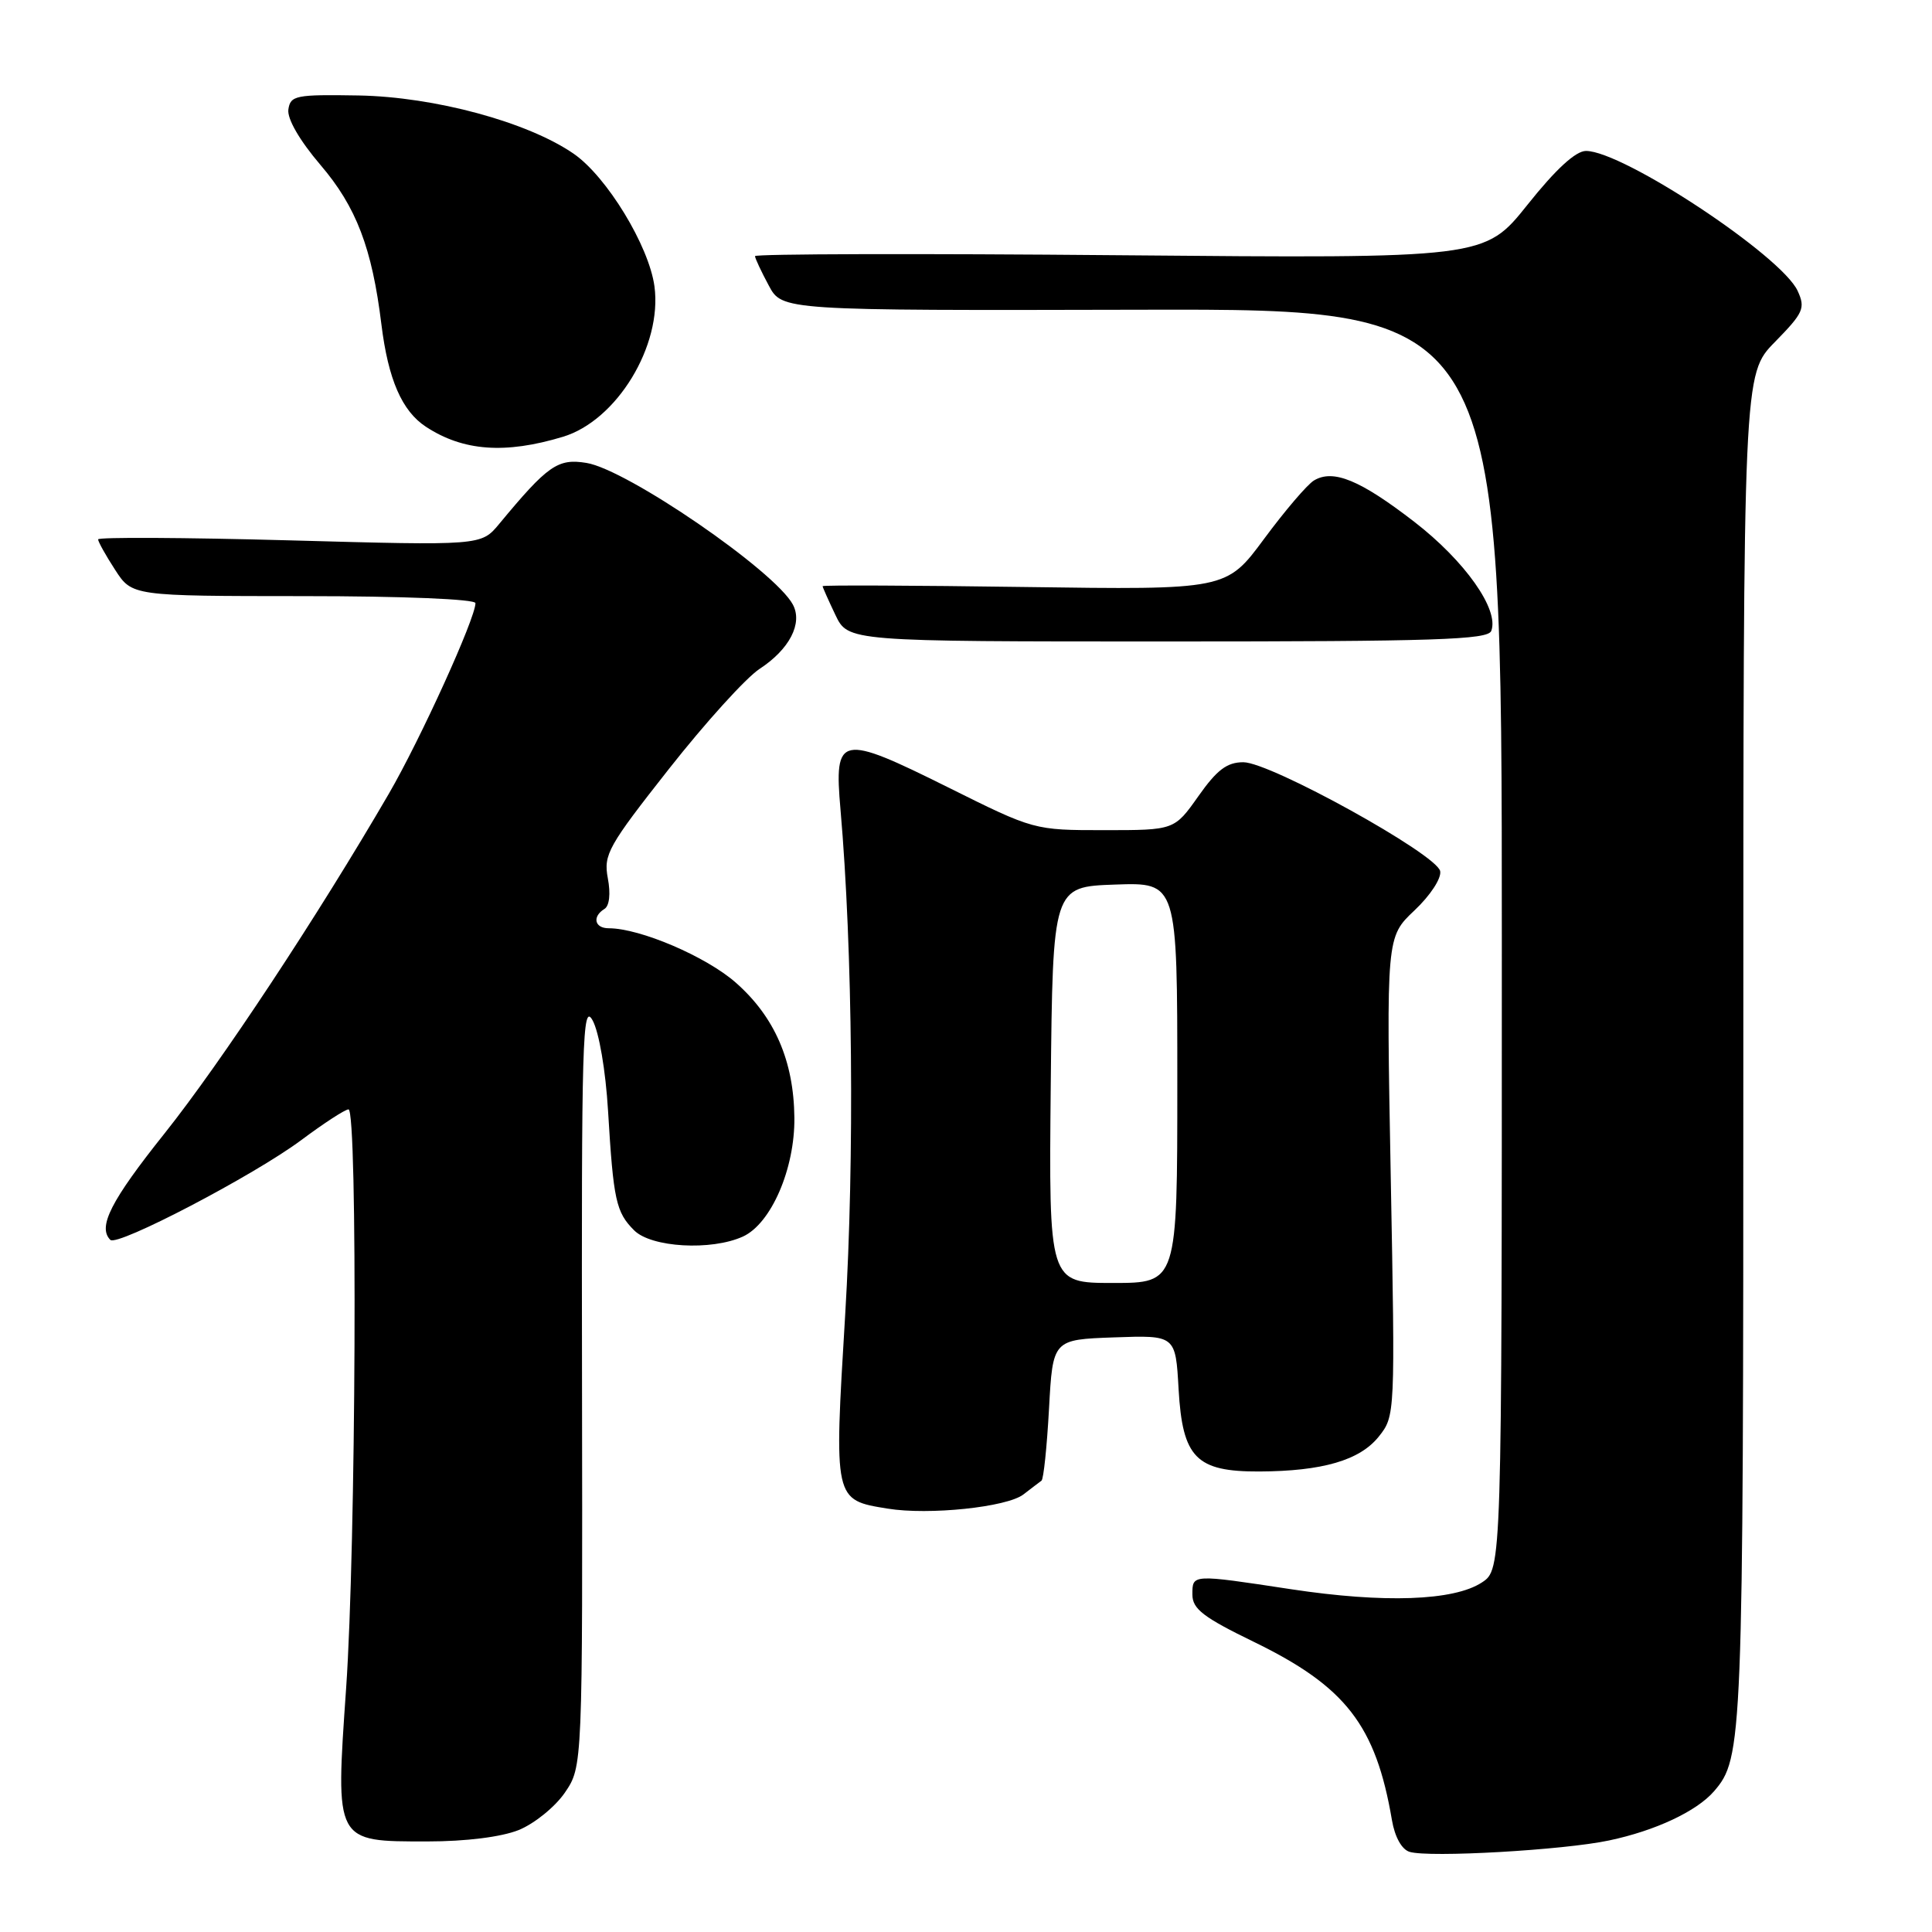 <?xml version="1.0" encoding="UTF-8" standalone="no"?>
<!DOCTYPE svg PUBLIC "-//W3C//DTD SVG 1.1//EN" "http://www.w3.org/Graphics/SVG/1.1/DTD/svg11.dtd" >
<svg xmlns="http://www.w3.org/2000/svg" xmlns:xlink="http://www.w3.org/1999/xlink" version="1.1" viewBox="0 0 256 256">
 <g >
 <path fill="currentColor"
d=" M 213.21 243.87 C 219.34 242.58 224.81 240.01 227.11 237.36 C 230.92 232.95 231.00 231.04 231.00 139.14 C 231.00 49.58 231.00 49.58 235.18 45.32 C 238.97 41.45 239.25 40.84 238.20 38.55 C 236.09 33.91 215.06 20.00 210.15 20.00 C 208.79 20.00 206.15 22.42 202.40 27.13 C 196.71 34.25 196.71 34.25 148.36 33.82 C 121.76 33.58 100.02 33.64 100.04 33.94 C 100.06 34.25 100.88 36.00 101.86 37.82 C 103.63 41.15 103.63 41.15 151.31 41.04 C 199.00 40.93 199.00 40.93 199.00 124.44 C 199.00 207.95 199.00 207.95 196.35 209.69 C 192.64 212.12 183.40 212.45 171.07 210.58 C 157.84 208.57 158.00 208.57 158.00 211.30 C 158.00 213.19 159.46 214.31 166.13 217.55 C 178.32 223.48 182.30 228.61 184.44 241.18 C 184.82 243.41 185.74 245.07 186.78 245.38 C 189.37 246.17 207.20 245.15 213.21 243.87 Z  M 68.73 242.49 C 70.80 241.65 73.56 239.42 74.85 237.53 C 77.20 234.08 77.20 234.08 77.12 183.29 C 77.04 137.73 77.18 132.78 78.52 135.20 C 79.38 136.76 80.25 141.84 80.57 147.20 C 81.28 159.05 81.62 160.62 84.03 163.03 C 86.30 165.30 94.24 165.76 98.44 163.85 C 102.18 162.14 105.33 154.87 105.26 148.10 C 105.18 140.57 102.65 134.74 97.49 130.20 C 93.57 126.75 84.81 123.00 80.66 123.00 C 78.78 123.00 78.44 121.46 80.09 120.44 C 80.75 120.04 80.93 118.42 80.54 116.37 C 79.95 113.23 80.57 112.13 88.65 101.87 C 93.46 95.76 98.86 89.80 100.65 88.63 C 104.61 86.04 106.39 82.60 105.06 80.11 C 102.67 75.65 83.09 62.21 77.71 61.34 C 73.91 60.72 72.59 61.64 66.13 69.44 C 63.75 72.30 63.75 72.30 38.38 71.60 C 24.42 71.22 13.00 71.16 13.00 71.47 C 13.00 71.78 14.01 73.59 15.25 75.50 C 17.50 78.98 17.50 78.98 40.25 78.99 C 53.44 78.99 63.00 79.39 63.00 79.92 C 63.00 81.93 55.72 97.94 51.52 105.18 C 42.12 121.35 29.29 140.79 21.80 150.19 C 14.67 159.13 12.92 162.58 14.62 164.29 C 15.54 165.21 33.67 155.73 39.93 151.06 C 42.92 148.83 45.73 147.00 46.18 147.00 C 47.41 147.00 47.17 205.05 45.86 223.75 C 44.44 244.22 44.32 244.00 56.63 244.00 C 61.74 244.00 66.42 243.41 68.73 242.49 Z  M 135.61 198.02 C 136.65 197.22 137.72 196.40 138.00 196.20 C 138.28 196.01 138.72 191.72 139.00 186.67 C 139.50 177.50 139.50 177.50 147.63 177.21 C 155.77 176.92 155.77 176.92 156.17 184.08 C 156.69 193.17 158.49 195.01 166.86 194.98 C 175.23 194.94 180.18 193.50 182.69 190.36 C 184.87 187.63 184.87 187.47 184.28 155.89 C 183.69 124.16 183.69 124.16 187.43 120.63 C 189.53 118.65 191.02 116.37 190.83 115.43 C 190.39 113.20 168.34 101.00 164.75 101.00 C 162.58 101.00 161.26 102.00 158.79 105.50 C 155.61 110.00 155.61 110.00 146.32 110.00 C 137.02 110.00 137.02 110.00 125.65 104.34 C 111.28 97.19 110.50 97.35 111.37 107.27 C 112.98 125.68 113.24 153.50 111.99 174.24 C 110.50 198.88 110.47 198.74 117.62 199.90 C 123.08 200.79 133.42 199.71 135.61 198.02 Z  M 197.60 83.60 C 198.68 80.79 194.11 74.33 187.41 69.15 C 180.21 63.59 176.65 62.13 174.10 63.67 C 173.22 64.20 170.25 67.68 167.50 71.40 C 162.50 78.16 162.50 78.16 135.75 77.78 C 121.04 77.57 109.00 77.52 109.00 77.67 C 109.00 77.81 109.76 79.52 110.69 81.47 C 112.37 85.00 112.37 85.00 154.72 85.00 C 190.13 85.00 197.15 84.77 197.60 83.60 Z  M 74.58 57.88 C 81.73 55.73 87.77 45.80 86.72 37.95 C 86.00 32.59 80.39 23.38 76.00 20.36 C 69.90 16.16 57.59 12.83 47.50 12.65 C 39.18 12.51 38.48 12.65 38.21 14.51 C 38.04 15.74 39.69 18.60 42.45 21.84 C 47.21 27.40 49.30 32.87 50.54 43.00 C 51.44 50.28 53.26 54.47 56.44 56.55 C 61.37 59.78 66.93 60.19 74.58 57.88 Z  M 139.23 143.75 C 139.50 117.50 139.50 117.50 147.75 117.21 C 156.00 116.92 156.00 116.92 156.00 143.46 C 156.00 170.00 156.00 170.00 147.48 170.00 C 138.97 170.00 138.97 170.00 139.23 143.75 Z "/>
</g>
</svg>